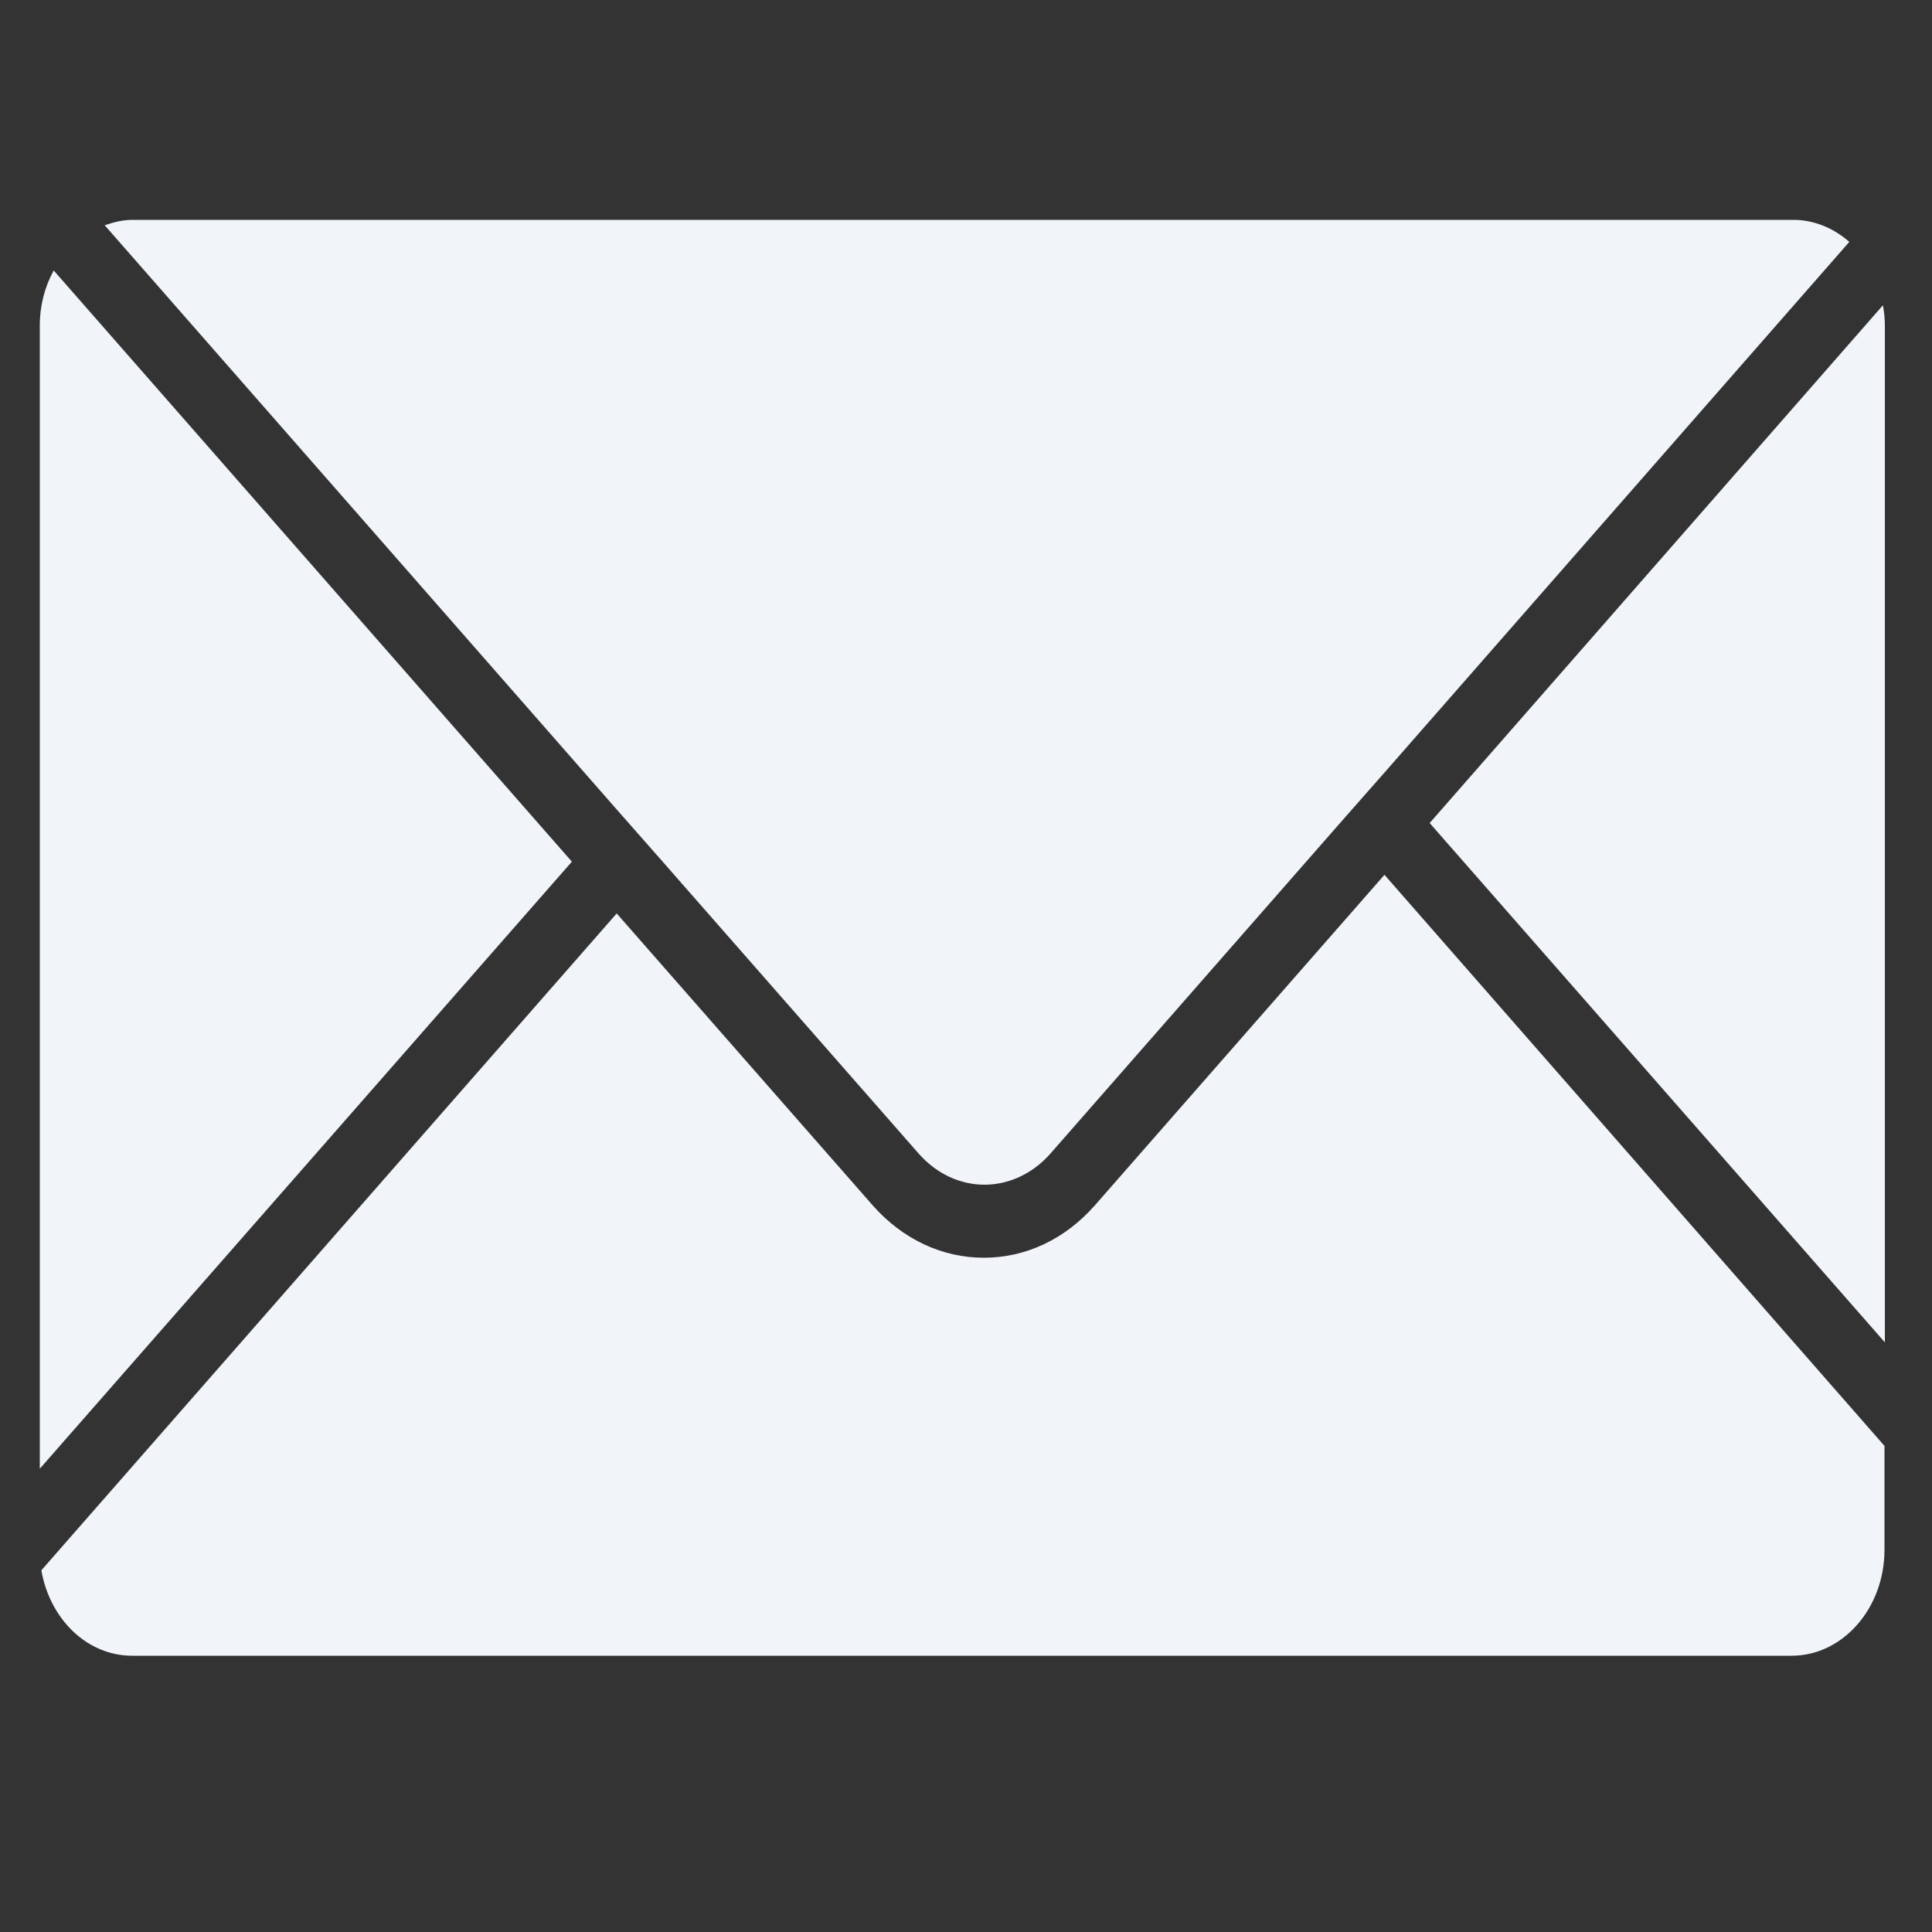 <?xml version="1.0" encoding="utf-8"?>
<!-- Generator: Adobe Illustrator 19.2.1, SVG Export Plug-In . SVG Version: 6.00 Build 0)  -->
<svg version="1.1" id="Layer_1" xmlns="http://www.w3.org/2000/svg" xmlns:xlink="http://www.w3.org/1999/xlink" x="0px" y="0px"
	 viewBox="0 0 500 500" style="enable-background:new 0 0 500 500;" xml:space="preserve">
<rect x="0" y="0" width="500" height="500" fill="#333333" stroke="none"/>
<style type="text/css">
	.st0{fill:#FFFFFF;}
	.st1{fill:#F1F5F9;}
</style>
<line class="st0" x1="281" y1="50.7" x2="217.7" y2="124.9"/>
<line class="st0" x1="24" y1="53.6" x2="24" y2="217.3"/>
<g>
	<g>
		<path class="st1" d="M487.8,347.4V84.2c0-1.8-0.2-3.5-0.5-5.2L370,213L487.8,347.4z"/>
	</g>
	<g>
		<path class="st1" d="M13.9,70c-2.3,4.2-3.6,9-3.6,14.3v295.8L148,223L13.9,70z"/>
	</g>
	<g>
		<path class="st1" d="M283.3,312c-7.7,8.7-17.8,13.5-28.7,13.5c-10.8,0-21-4.8-28.7-13.5l-66.3-75.6l-148.9,170
			c2.2,12.6,11.8,22.1,23.5,22.1h429.5c13.2,0,24-12.3,24-27.4v-26.9L358.3,226.4L283.3,312z"/>
	</g>
	<g>
		<path class="st1" d="M165.6,216.3l5.9,6.7l66.3,75.6c4.7,5.3,10.8,8,17,8c6.1,0,12.3-2.7,17-8l75-85.6l5.9-6.7l5.9-6.7l120-137
			c-4-3.5-9-5.7-14.5-5.7H34.3c-2.5,0-4.9,0.6-7.2,1.4l132.6,151.3L165.6,216.3z"/>
	</g>
</g>
</svg>
